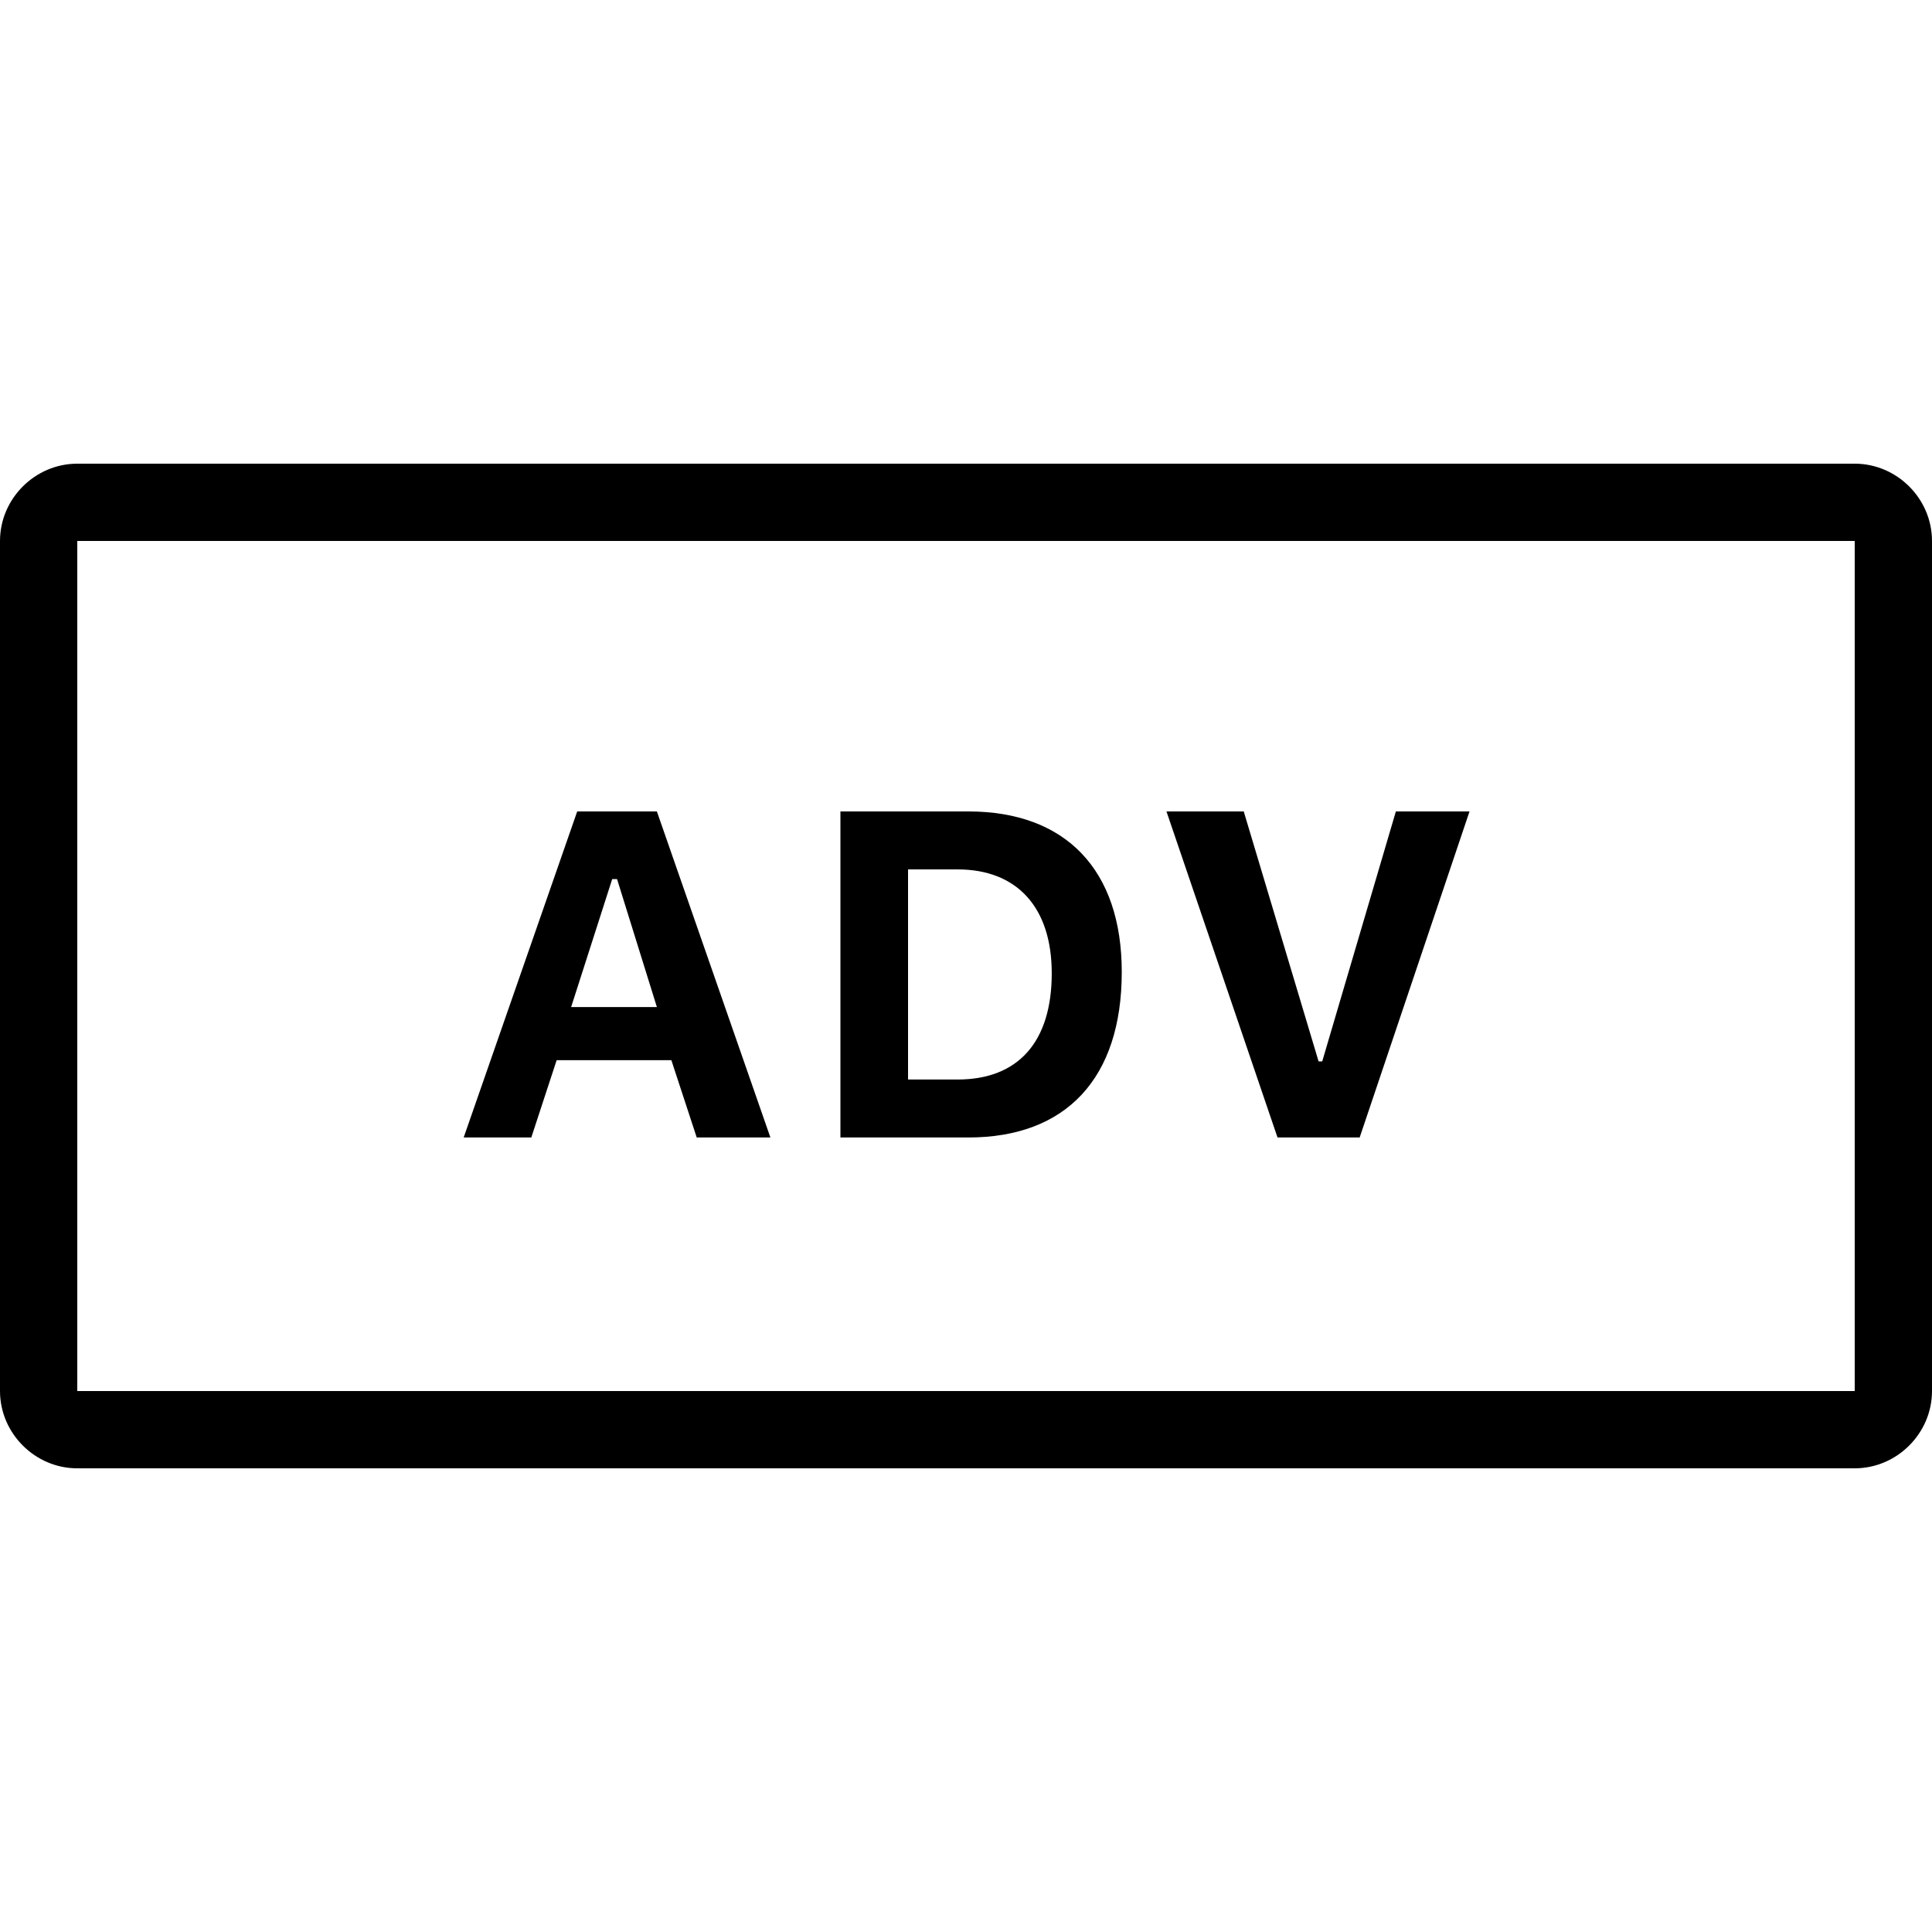 <svg fill="#000000" xmlns="http://www.w3.org/2000/svg"  viewBox="0 0 50 50" width="50px" height="50px"><path d="M 2 12 C 0.906 12 0 12.906 0 14 L 0 36 C 0 37.094 0.906 38 2 38 L 48 38 C 49.094 38 50 37.094 50 36 L 50 14 C 50 12.906 49.094 12 48 12 Z M 2 14 L 48 14 L 48 36 L 2 36 Z M 14.938 21 L 12 29.438 L 13.75 29.438 L 14.406 27.438 L 17.375 27.438 L 18.031 29.438 L 19.938 29.438 L 17 21 Z M 21.75 21 L 21.75 29.438 L 25.062 29.438 C 27.594 29.438 29.031 27.902 29.031 25.156 C 29.031 22.508 27.578 21 25.062 21 Z M 30.188 21 L 33.062 29.438 L 35.188 29.438 L 38.031 21 L 36.125 21 L 34.219 27.469 L 34.125 27.469 L 32.188 21 Z M 23.5 22.5 L 24.781 22.5 C 26.316 22.5 27.219 23.477 27.219 25.188 C 27.219 26.973 26.344 27.938 24.781 27.938 L 23.5 27.938 Z M 15.844 22.75 L 15.969 22.75 L 17 26.062 L 14.781 26.062 Z"/></svg>